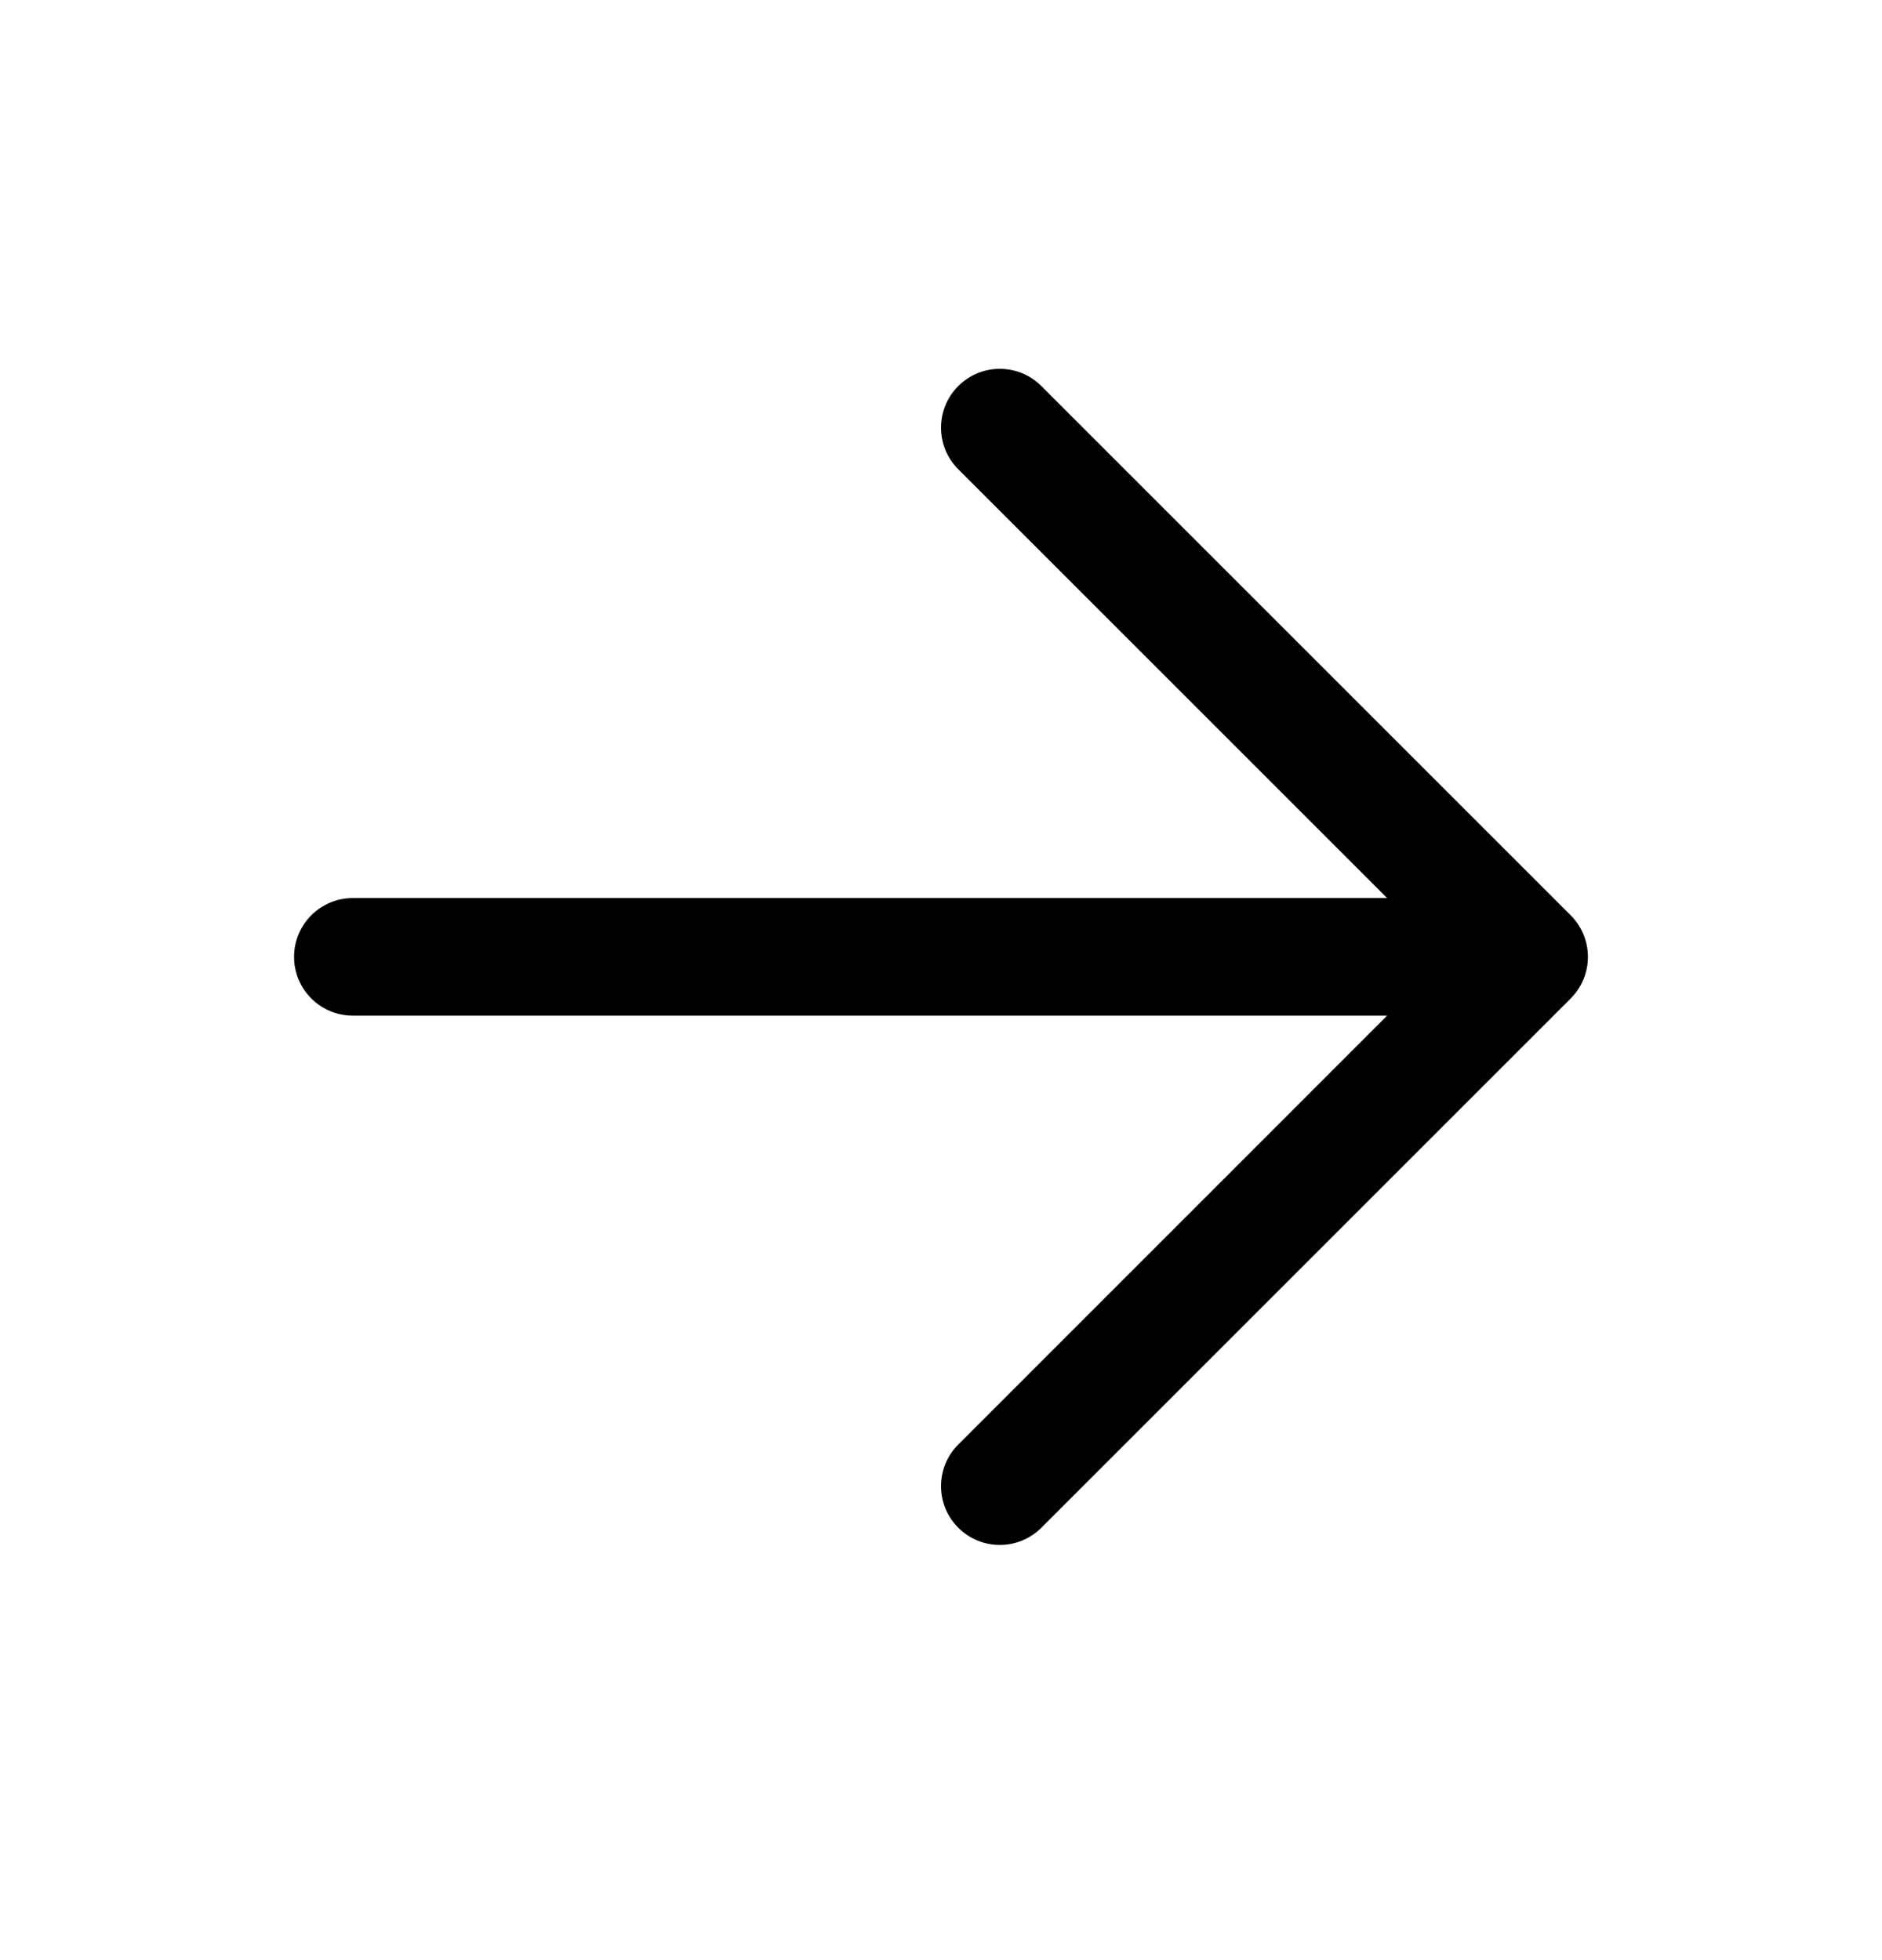 <svg width="24" height="25" viewBox="0 0 24 25" fill="none" xmlns="http://www.w3.org/2000/svg">
<path fill-rule="evenodd" clip-rule="evenodd" d="M3.75 12.204C3.75 11.79 4.086 11.454 4.5 11.454L17.689 11.454L12.22 5.985C11.927 5.692 11.927 5.217 12.22 4.924C12.513 4.631 12.987 4.631 13.28 4.924L20.03 11.674C20.323 11.967 20.323 12.442 20.03 12.735L13.28 19.485C12.987 19.778 12.513 19.778 12.22 19.485C11.927 19.192 11.927 18.717 12.22 18.424L17.689 12.954L4.5 12.954C4.086 12.954 3.75 12.619 3.75 12.204Z" fill="black"/>
</svg>
